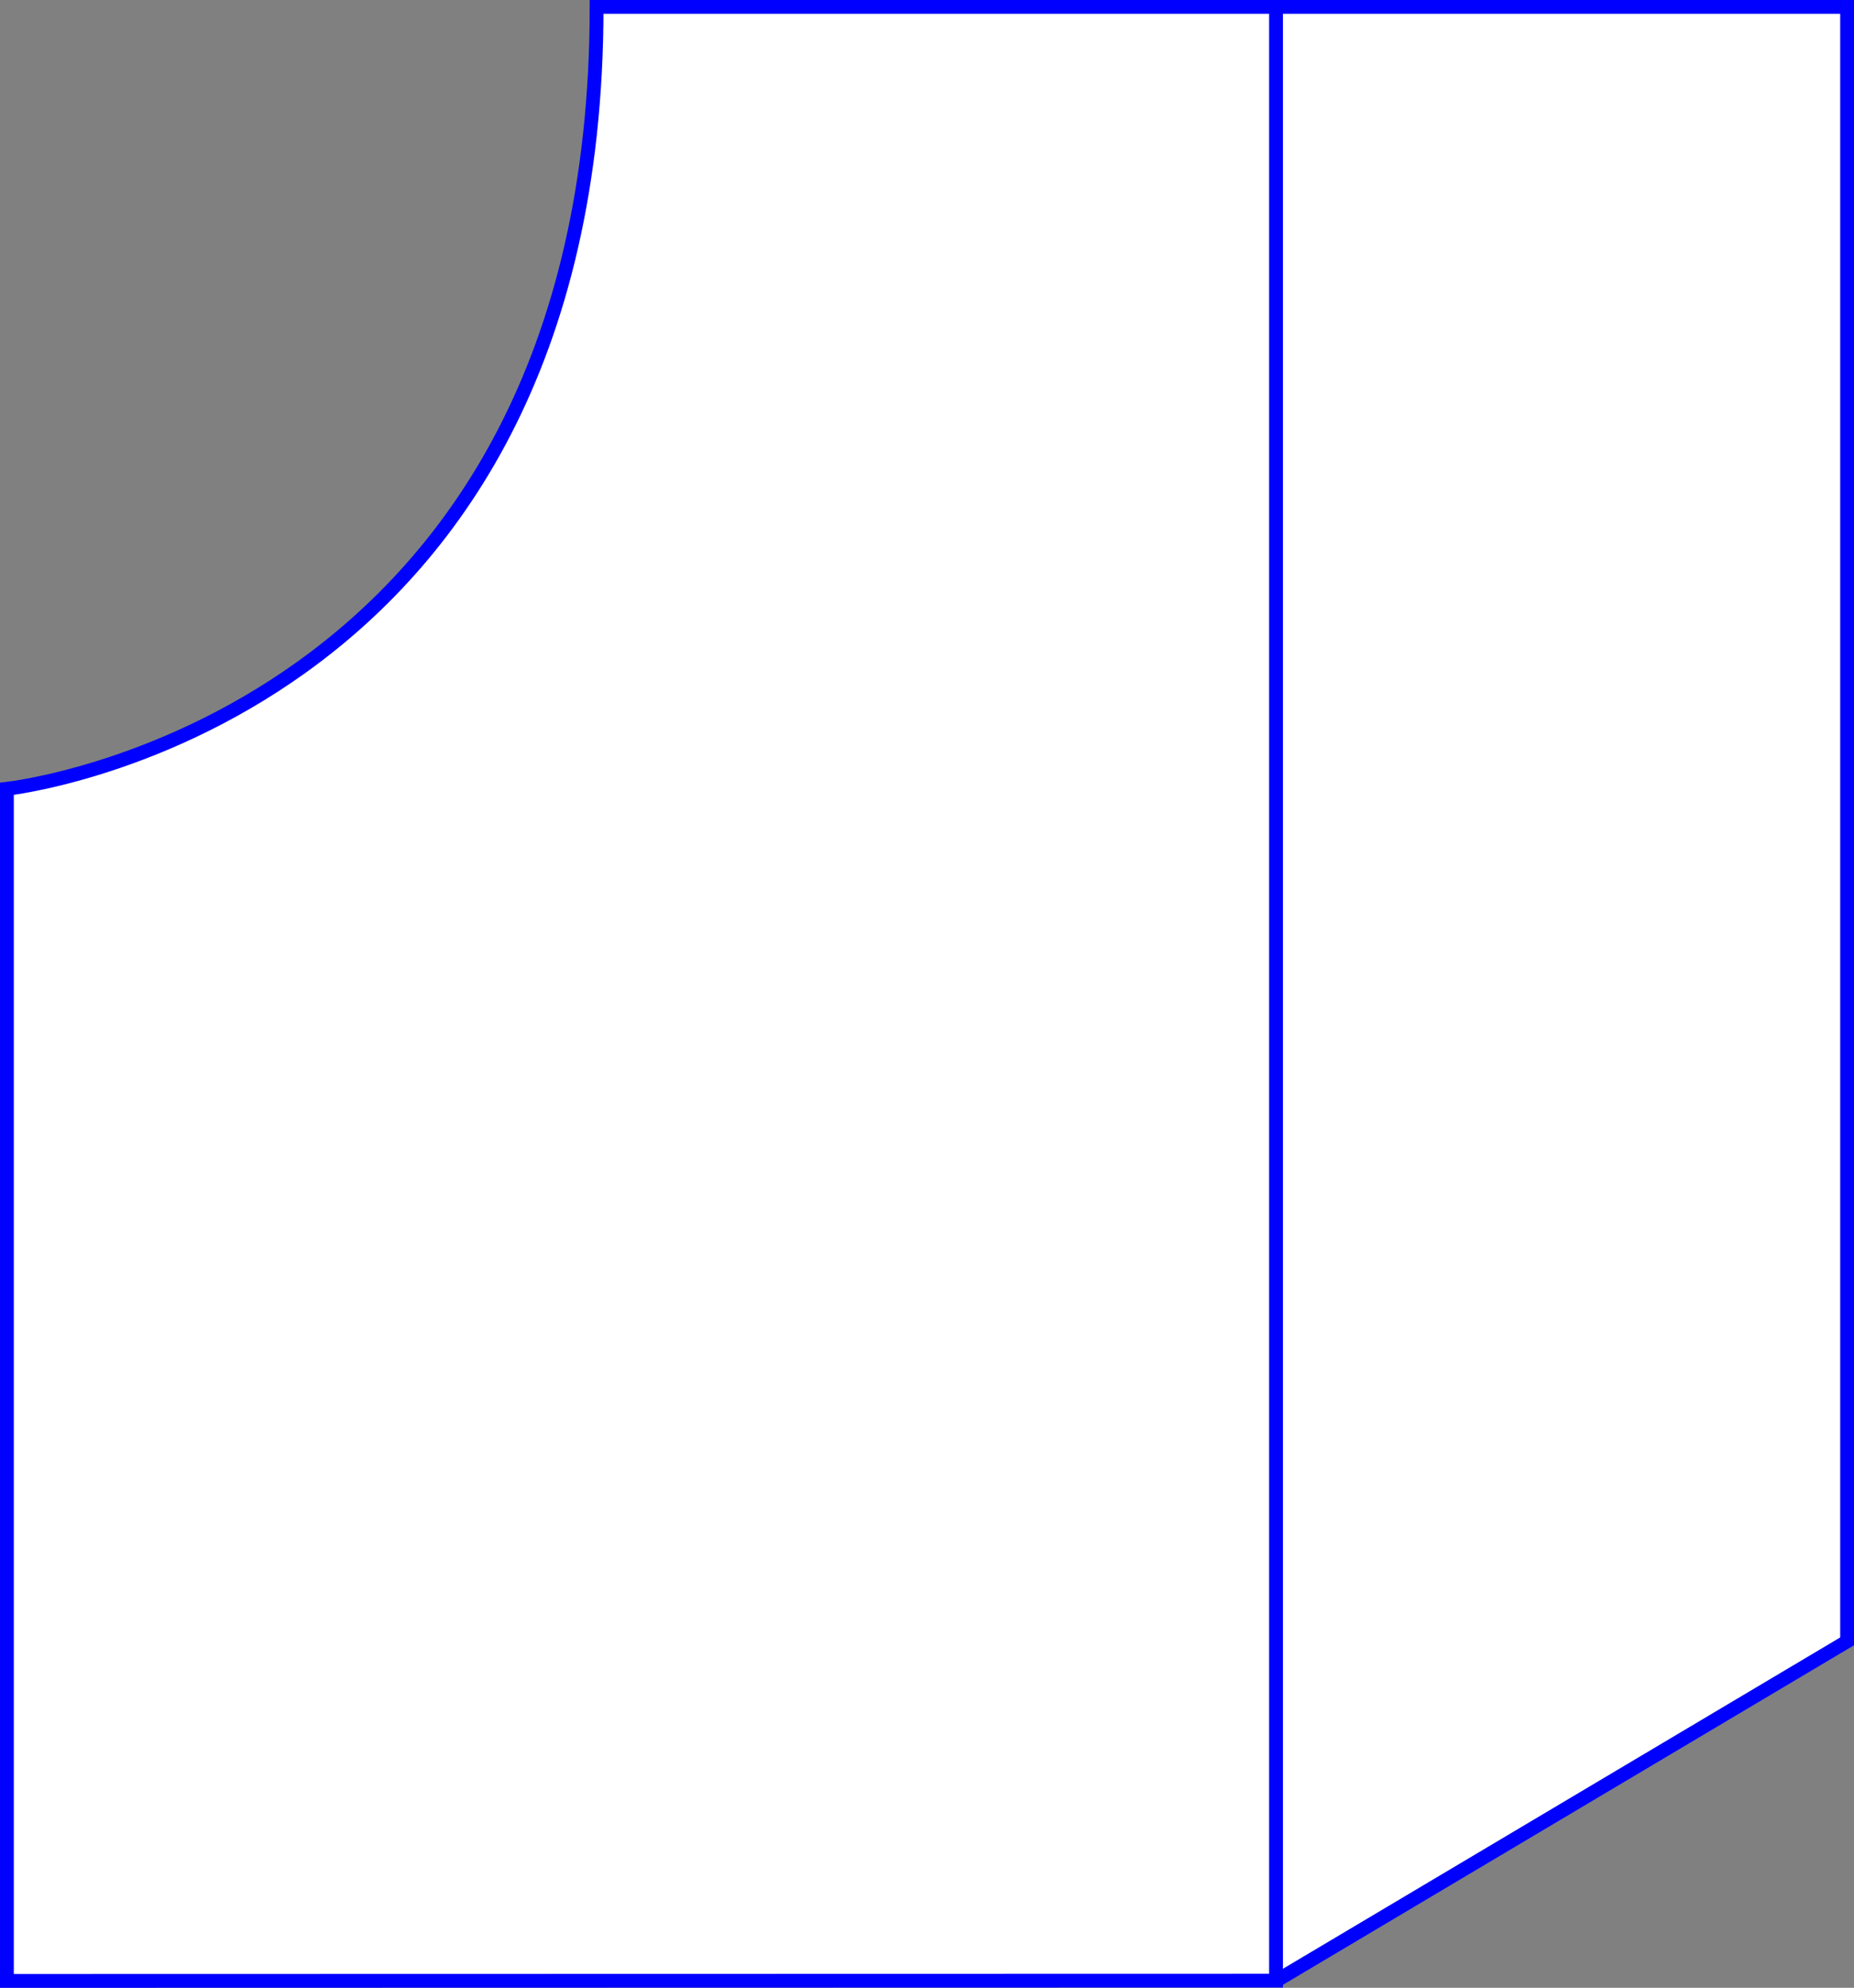 <svg xmlns="http://www.w3.org/2000/svg" viewBox="0 0 134.31 144.02"><rect x="0" y="0" width="134.31" height="144.02" fill="#808080" stroke="none"/><defs><style>.cls-1{fill:#fff;stroke:blue;stroke-miterlimit:10;}</style></defs><g id="Layer_2" data-name="Layer 2"><g id="Layer_1-2" data-name="Layer 1"><polyline class="cls-1" points="92.44 0.5 133.81 0.5 133.81 118.92 92.44 143.52"/><path class="cls-1" d="M.5,143.52V57.15S43.22,52.51,43.22.5H92.44v143Z"/></g></g></svg>